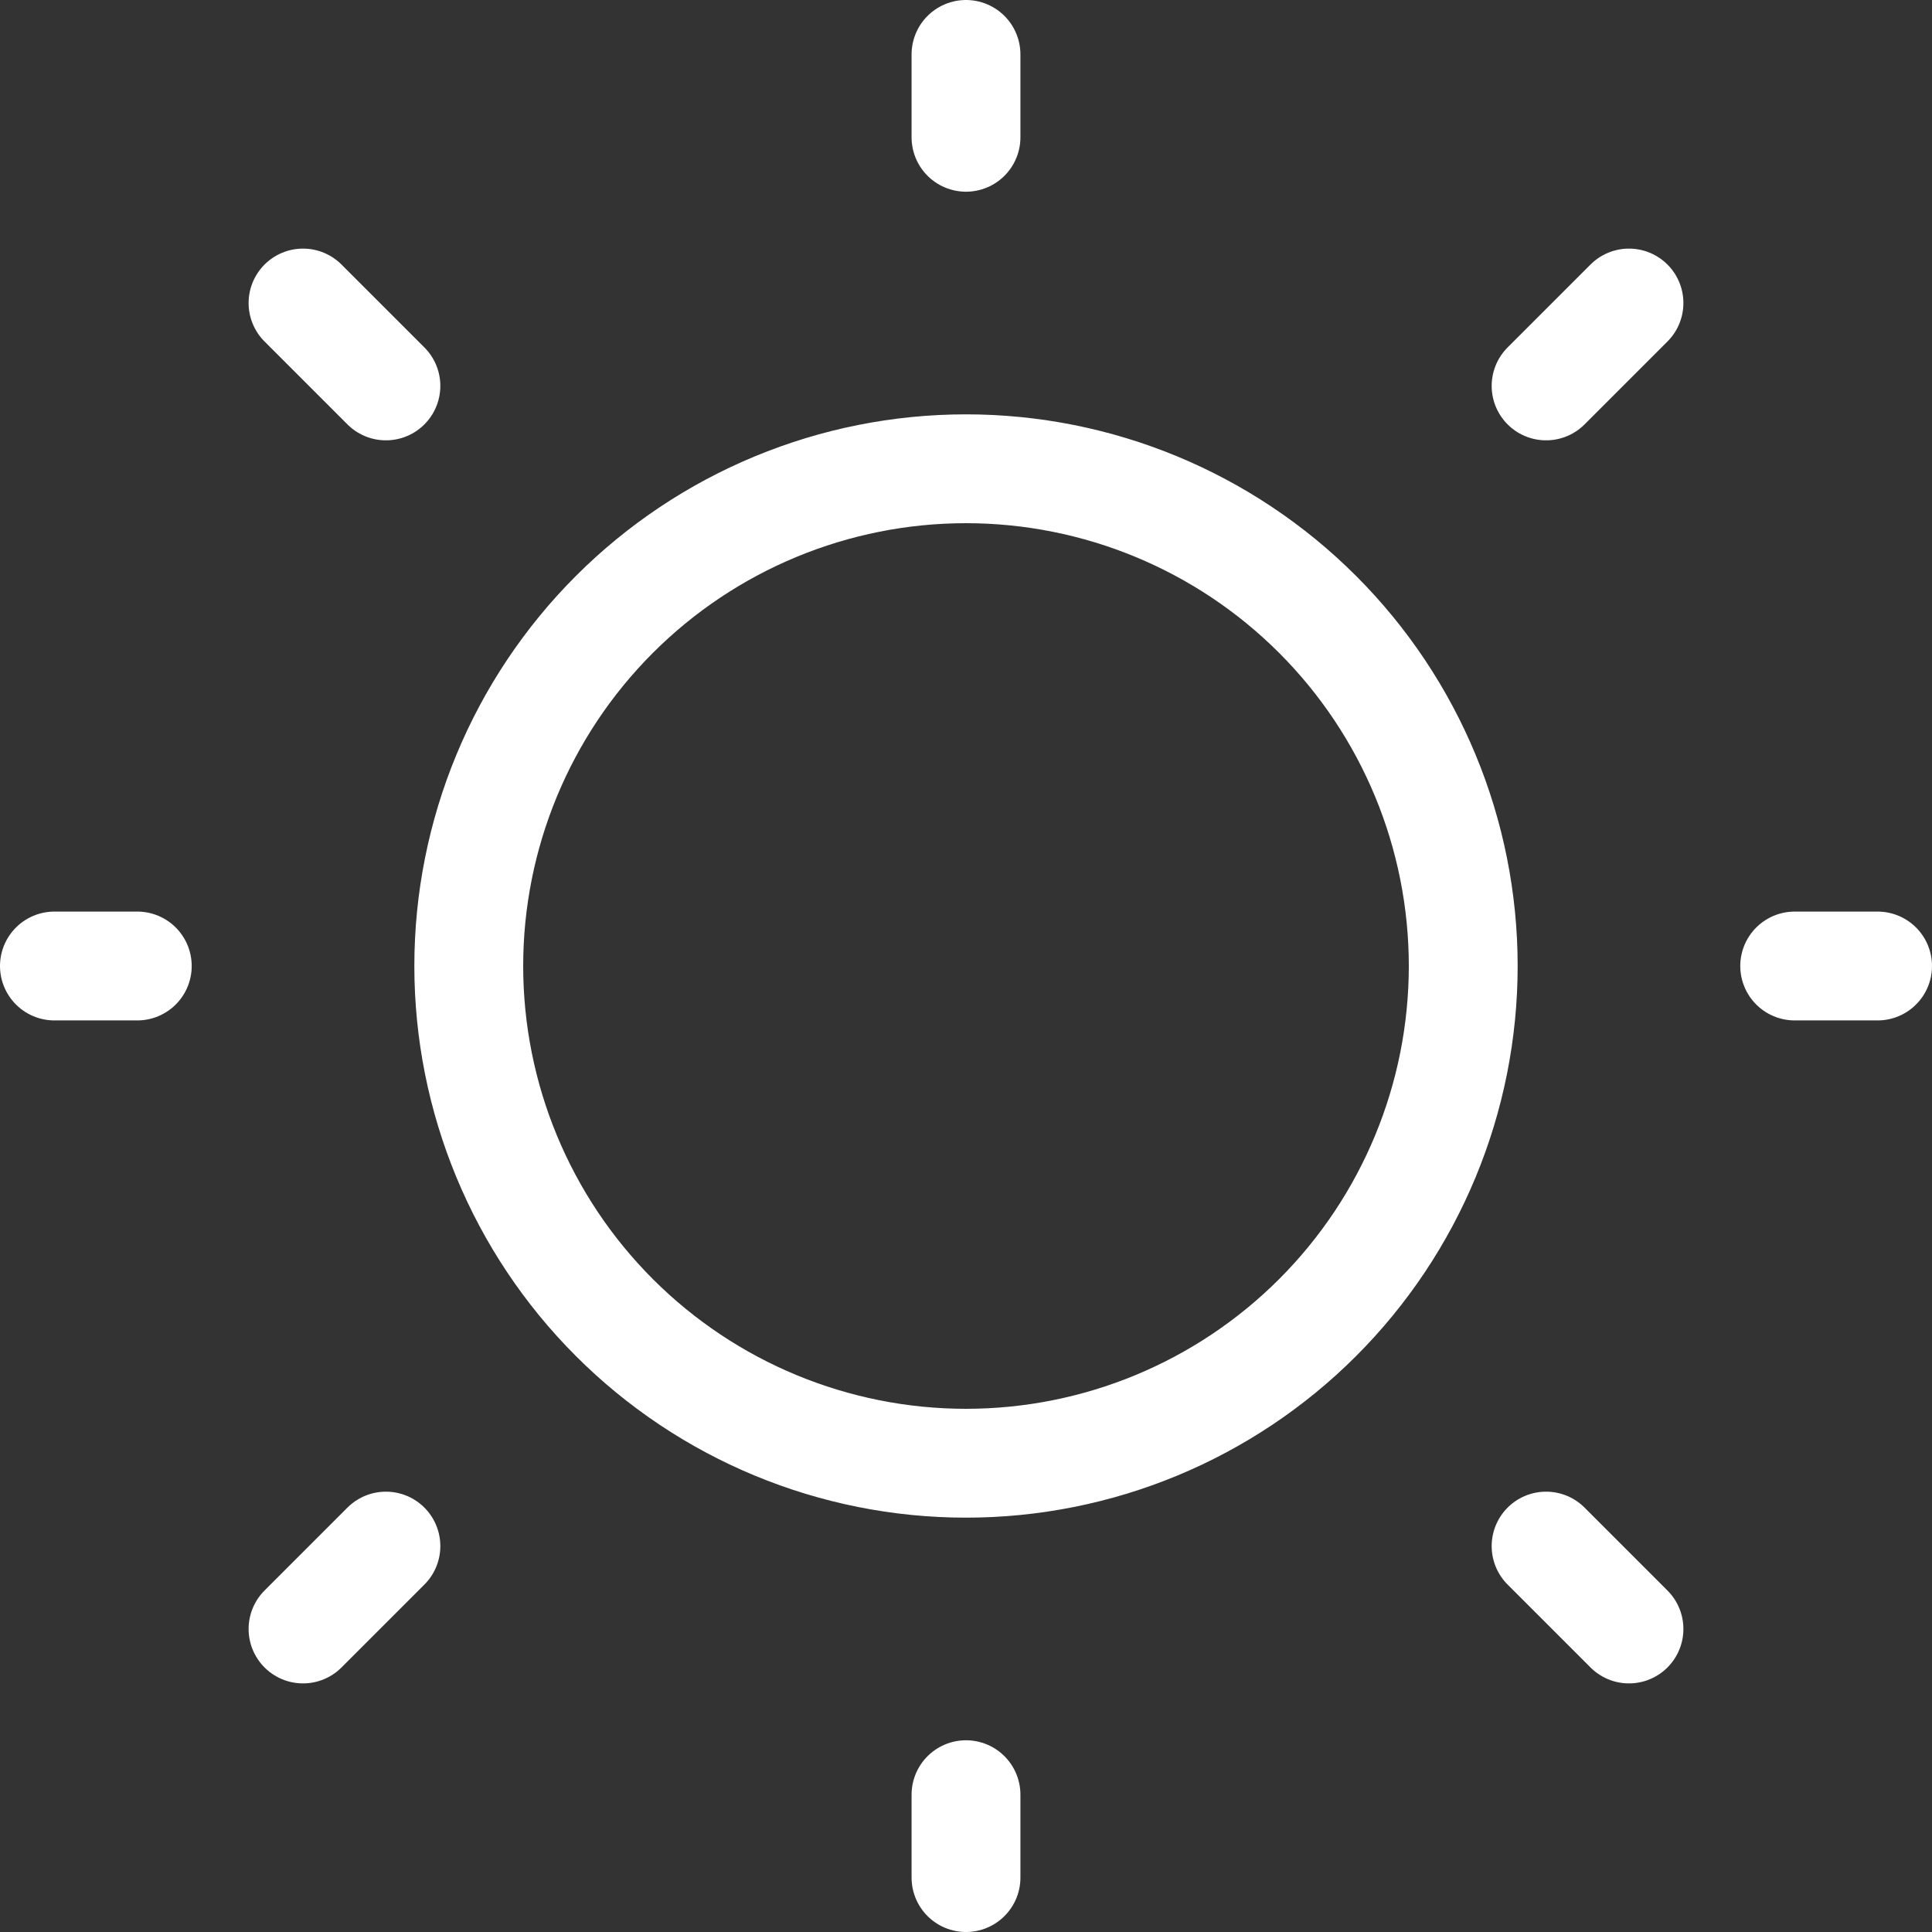 <svg width="71" height="71" viewBox="0 0 71 71" fill="none" xmlns="http://www.w3.org/2000/svg">
<rect x="0" y="0" width="71" height="71" fill="#333333" stroke="none"/>
<path d="M65.954 35.5H69M35.5 5.045V2M35.5 69V65.954M59.864 59.864L56.818 56.818M59.864 11.136L56.818 14.182M11.136 59.864L14.182 56.818M11.136 11.136L14.182 14.182M2 35.5H5.045M35.5 53.773C40.346 53.773 44.994 51.848 48.421 48.421C51.848 44.994 53.773 40.346 53.773 35.5C53.773 30.654 51.848 26.006 48.421 22.579C44.994 19.152 40.346 17.227 35.5 17.227C30.654 17.227 26.006 19.152 22.579 22.579C19.152 26.006 17.227 30.654 17.227 35.5C17.227 40.346 19.152 44.994 22.579 48.421C26.006 51.848 30.654 53.773 35.5 53.773Z" stroke="white" stroke-width="4" stroke-linecap="round" stroke-linejoin="round"/>
</svg>
